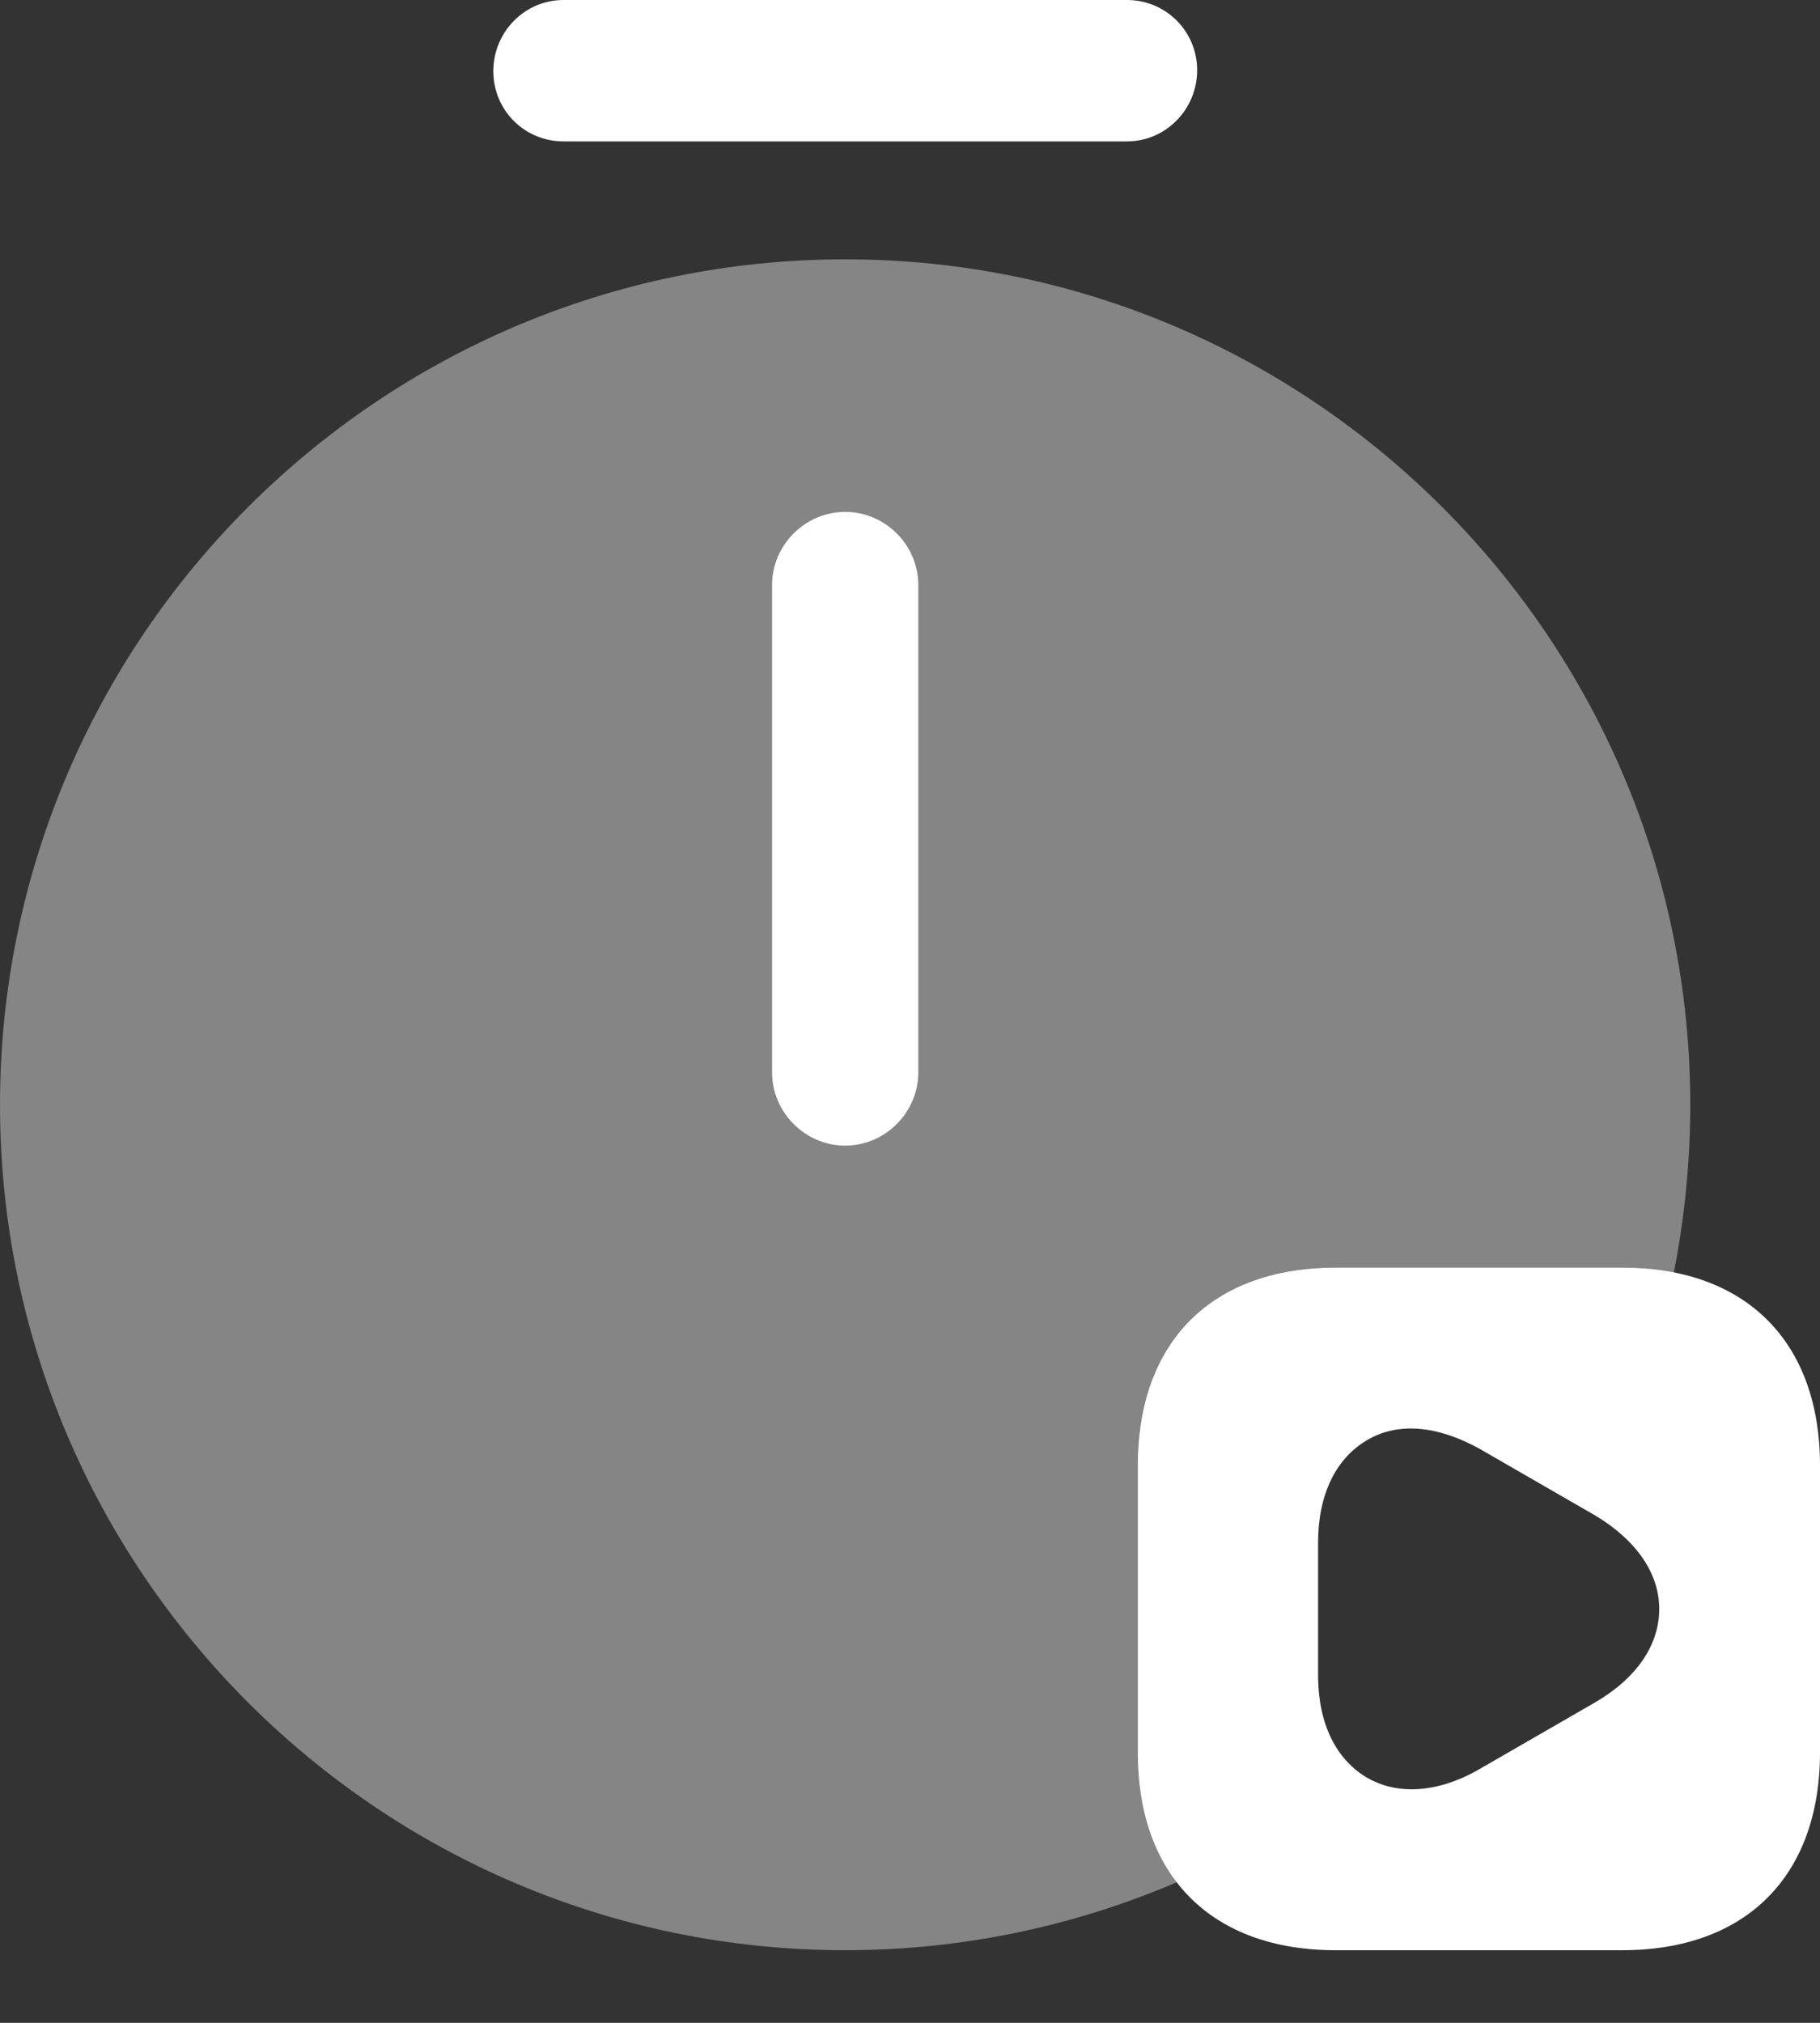 <svg width="18" height="20" viewBox="0 0 18 20" fill="none" xmlns="http://www.w3.org/2000/svg">
<rect x="0" y="0" width="18" height="20" fill="#333333" stroke="none"/>
<path d="M8.359 11.327C7.964 11.327 7.636 10.999 7.636 10.604V5.784C7.636 5.388 7.964 5.061 8.359 5.061C8.754 5.061 9.082 5.388 9.082 5.784V10.604C9.082 10.999 8.754 11.327 8.359 11.327Z" fill="white"/>
<path d="M11.145 1.398H5.573C5.187 1.398 4.879 1.089 4.879 0.704C4.879 0.318 5.187 0 5.573 0H11.145C11.531 0 11.84 0.309 11.84 0.694C11.84 1.08 11.531 1.398 11.145 1.398Z" fill="white"/>
<path opacity="0.4" d="M11.251 17.325V14.49C11.251 13.266 11.984 12.533 13.208 12.533H16.042C16.226 12.533 16.39 12.552 16.553 12.591C16.659 12.051 16.717 11.492 16.717 10.923C16.717 6.315 12.967 2.564 8.359 2.564C3.75 2.564 0 6.315 0 10.923C0 15.531 3.75 19.282 8.359 19.282C9.525 19.282 10.634 19.041 11.646 18.607C11.396 18.279 11.251 17.855 11.251 17.325Z" fill="white"/>
<path d="M16.044 12.533H13.209C11.985 12.533 11.252 13.266 11.252 14.49V17.325C11.252 18.549 11.985 19.282 13.209 19.282H16.044C17.268 19.282 18 18.549 18 17.325V14.49C18 13.266 17.268 12.533 16.044 12.533ZM15.774 16.833L14.636 17.489C14.405 17.624 14.173 17.691 13.961 17.691C13.797 17.691 13.652 17.652 13.518 17.575C13.209 17.392 13.036 17.035 13.036 16.563V15.252C13.036 14.78 13.209 14.423 13.518 14.24C13.826 14.056 14.221 14.095 14.636 14.326L15.774 14.982C16.178 15.223 16.41 15.551 16.41 15.908C16.41 16.264 16.188 16.592 15.774 16.833Z" fill="white"/>
</svg>
